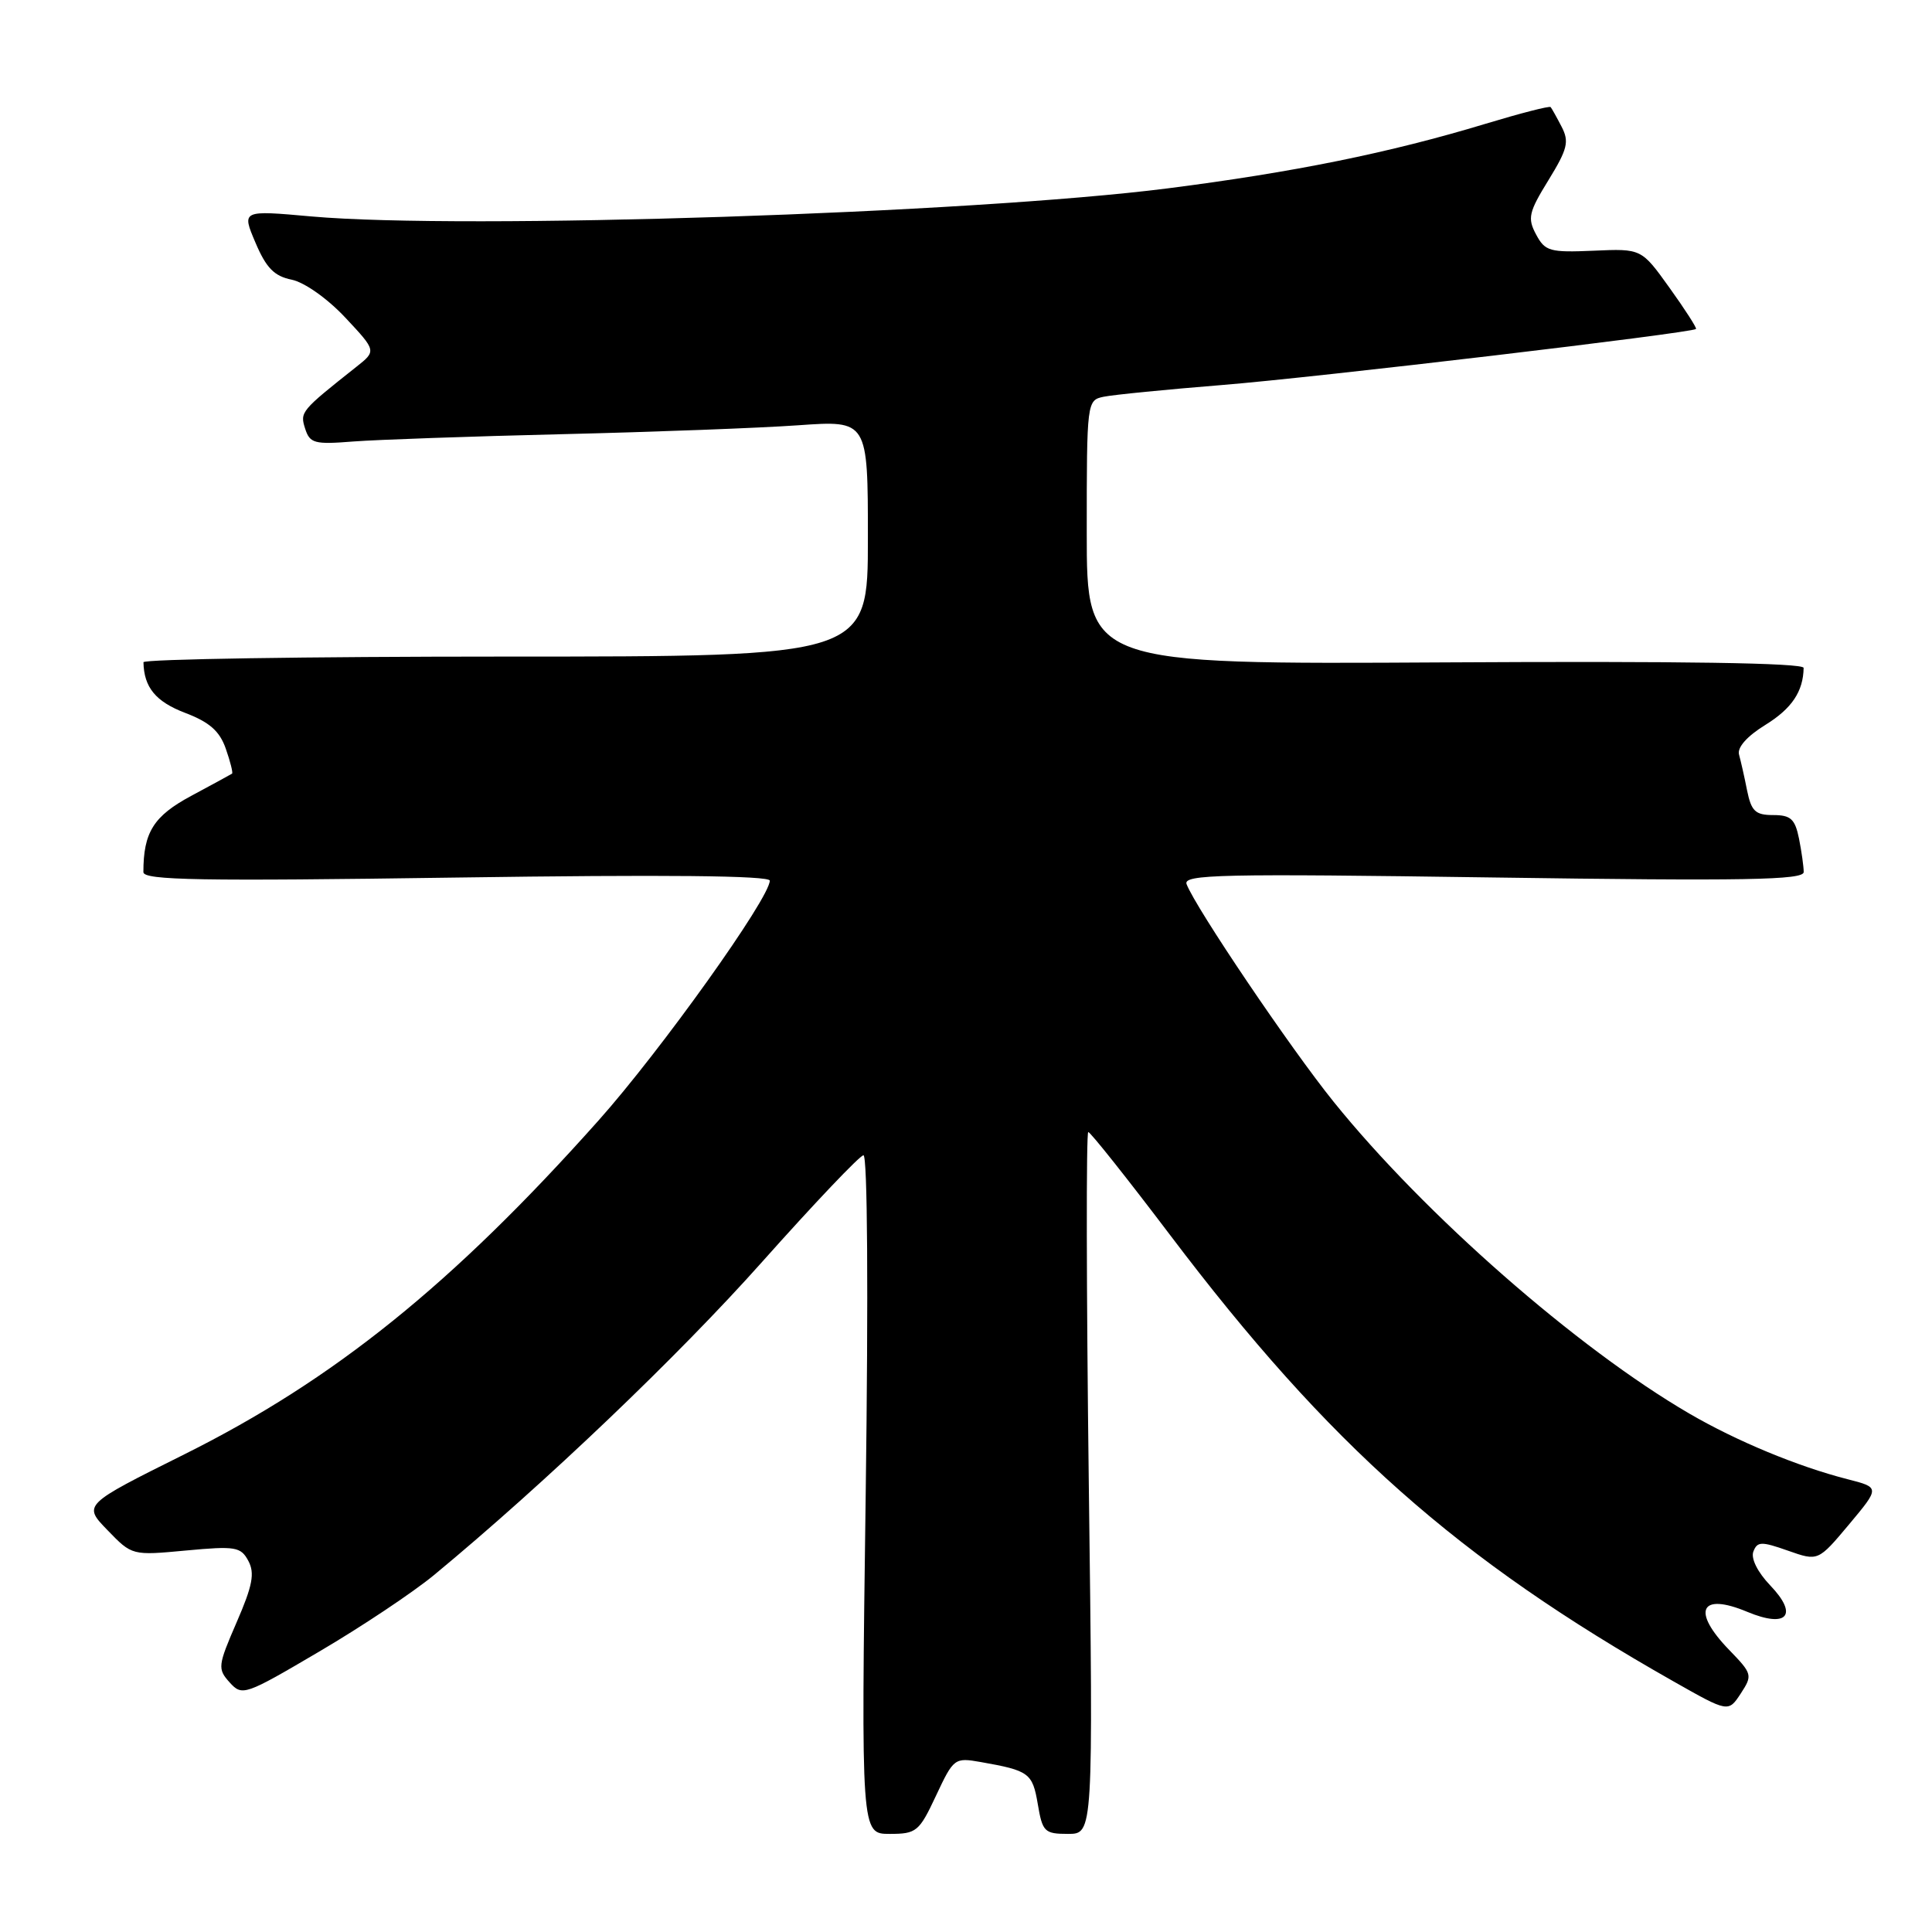 <?xml version="1.0" encoding="UTF-8" standalone="no"?>
<!DOCTYPE svg PUBLIC "-//W3C//DTD SVG 1.1//EN" "http://www.w3.org/Graphics/SVG/1.1/DTD/svg11.dtd" >
<svg xmlns="http://www.w3.org/2000/svg" xmlns:xlink="http://www.w3.org/1999/xlink" version="1.1" viewBox="0 0 256 256">
 <g >
 <path fill="currentColor"
d=" M 124.03 237.93 C 126.36 232.96 126.49 232.87 129.96 233.48 C 136.37 234.61 136.81 234.94 137.51 239.04 C 138.13 242.73 138.40 243.00 141.52 243.00 C 144.86 243.00 144.86 243.00 144.27 196.50 C 143.95 170.93 143.92 150.00 144.20 150.00 C 144.48 150.00 149.37 156.15 155.06 163.67 C 176.13 191.52 193.11 206.57 221.76 222.80 C 229.01 226.91 229.01 226.91 230.66 224.40 C 232.24 221.98 232.19 221.79 229.15 218.65 C 224.10 213.45 225.27 210.96 231.53 213.58 C 236.81 215.78 238.34 214.01 234.56 210.07 C 232.89 208.32 231.98 206.50 232.33 205.59 C 232.85 204.24 233.39 204.23 236.91 205.47 C 240.91 206.88 240.91 206.88 245.01 201.99 C 249.10 197.10 249.10 197.10 244.80 196.00 C 238.22 194.32 230.10 190.95 223.85 187.31 C 208.98 178.65 188.79 160.96 176.72 146.00 C 170.99 138.90 158.46 120.35 157.23 117.16 C 156.73 115.86 161.73 115.75 197.83 116.27 C 231.29 116.75 239.00 116.61 239.00 115.55 C 239.00 114.84 238.72 112.84 238.38 111.13 C 237.85 108.52 237.29 108.00 234.95 108.00 C 232.60 108.00 232.06 107.49 231.50 104.75 C 231.15 102.96 230.66 100.82 230.43 99.98 C 230.17 99.04 231.50 97.54 233.94 96.04 C 237.43 93.88 238.94 91.62 238.99 88.50 C 239.00 87.84 222.69 87.59 191.50 87.77 C 144.00 88.04 144.00 88.04 144.00 70.54 C 144.00 53.20 144.02 53.03 146.25 52.57 C 147.49 52.31 154.57 51.61 162.00 51.01 C 174.43 50.01 224.19 44.12 224.73 43.59 C 224.86 43.47 223.29 41.02 221.23 38.15 C 217.50 32.94 217.50 32.94 211.17 33.22 C 205.35 33.47 204.73 33.30 203.54 31.07 C 202.38 28.91 202.56 28.12 205.18 23.87 C 207.71 19.75 207.95 18.77 206.92 16.79 C 206.27 15.53 205.61 14.36 205.47 14.19 C 205.32 14.01 201.45 15.01 196.85 16.40 C 184.10 20.26 171.46 22.82 154.72 24.96 C 128.75 28.27 61.42 30.47 41.26 28.68 C 32.02 27.85 32.02 27.85 33.85 32.15 C 35.27 35.50 36.33 36.59 38.65 37.06 C 40.34 37.41 43.39 39.56 45.75 42.08 C 49.89 46.50 49.89 46.50 47.19 48.63 C 39.86 54.44 39.73 54.59 40.43 56.79 C 41.06 58.75 41.65 58.91 46.81 58.50 C 49.94 58.26 62.42 57.82 74.54 57.53 C 86.67 57.24 100.73 56.71 105.79 56.35 C 115.00 55.70 115.00 55.70 115.00 71.35 C 115.00 87.00 115.00 87.00 67.00 87.00 C 40.60 87.00 19.01 87.34 19.01 87.75 C 19.07 91.07 20.63 92.97 24.51 94.45 C 27.77 95.69 29.11 96.88 29.92 99.21 C 30.52 100.92 30.89 102.41 30.75 102.51 C 30.61 102.61 28.18 103.93 25.35 105.45 C 20.35 108.13 19.00 110.28 19.00 115.56 C 19.00 116.64 26.60 116.77 60.50 116.28 C 88.02 115.88 102.00 116.02 102.00 116.69 C 102.00 118.99 87.55 139.23 79.28 148.50 C 59.96 170.17 44.26 182.82 24.44 192.70 C 10.99 199.40 10.99 199.40 14.25 202.76 C 17.50 206.12 17.50 206.12 24.66 205.45 C 31.21 204.84 31.91 204.96 32.91 206.83 C 33.78 208.46 33.47 210.10 31.36 214.95 C 28.86 220.72 28.81 221.13 30.43 222.93 C 32.10 224.77 32.43 224.65 42.32 218.83 C 47.92 215.54 54.75 210.98 57.50 208.71 C 72.15 196.60 89.91 179.65 101.00 167.19 C 107.88 159.47 113.91 153.12 114.41 153.08 C 114.95 153.03 115.07 171.15 114.71 198.00 C 114.10 243.00 114.10 243.00 117.88 243.00 C 121.44 243.00 121.79 242.71 124.03 237.93 Z "/>
</g>
</svg>